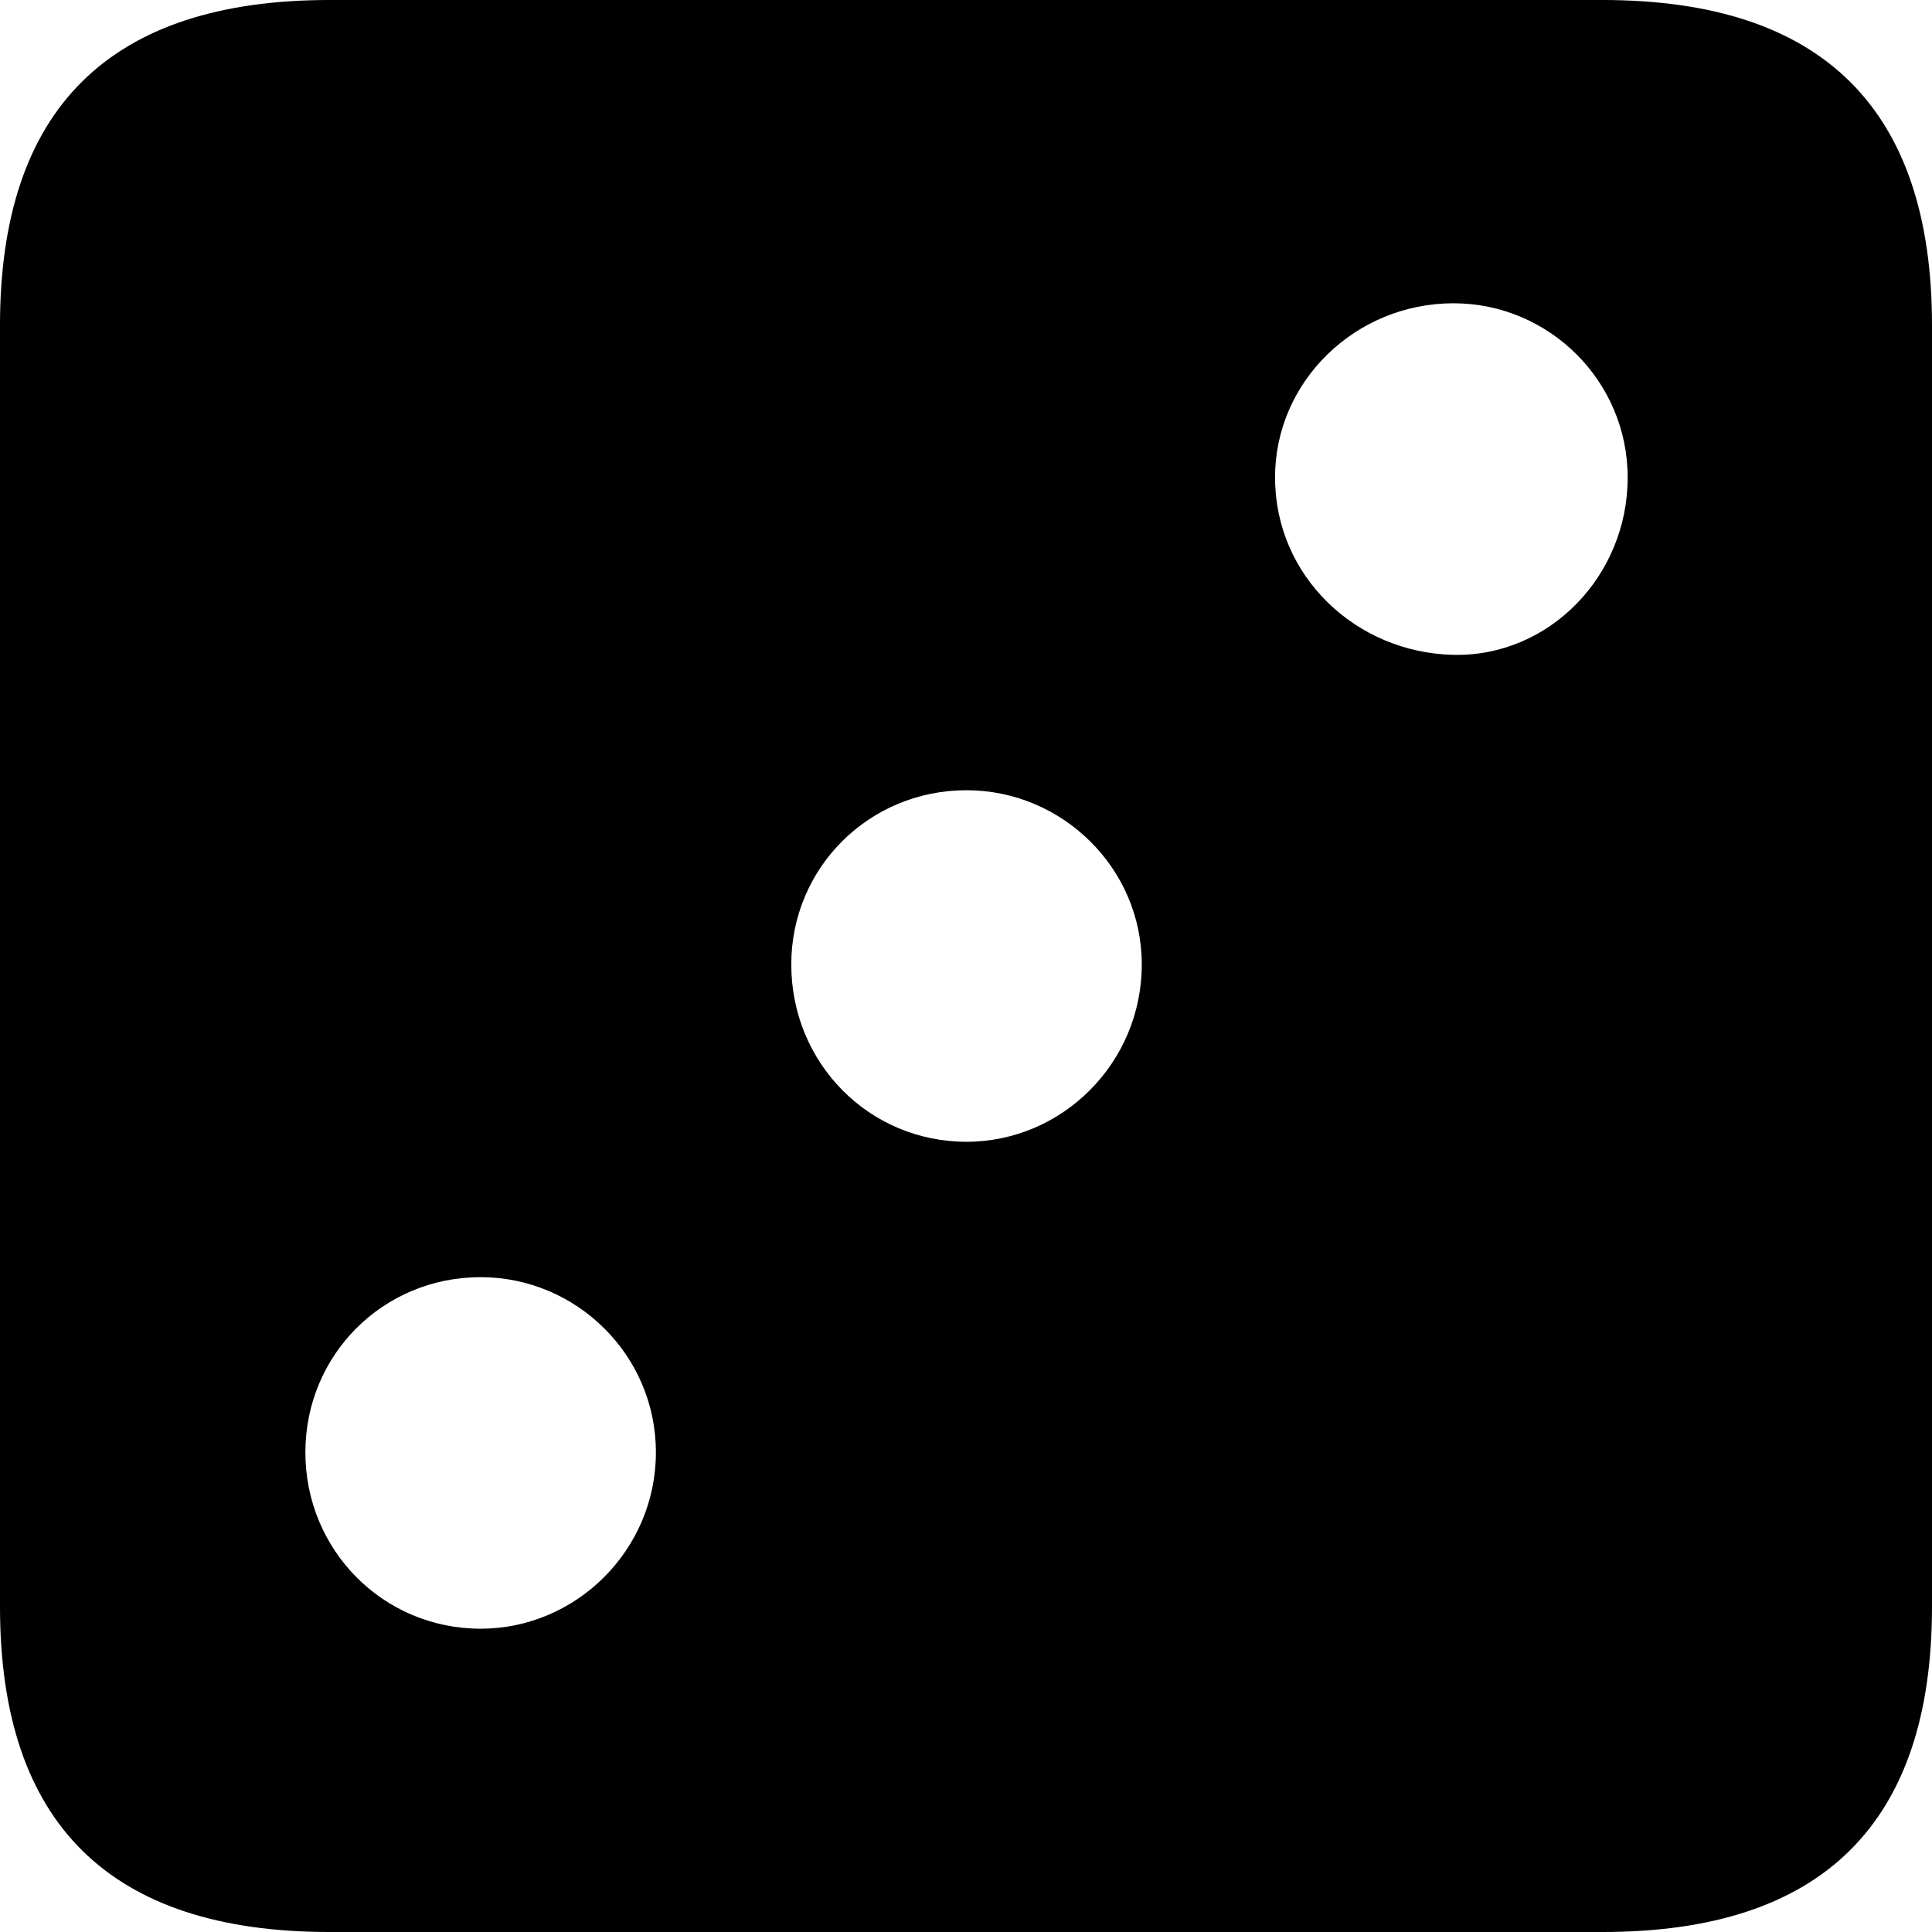 <?xml version="1.0" encoding="UTF-8" standalone="no"?>
<svg xmlns="http://www.w3.org/2000/svg"
     width="898.926" height="898.926"
     viewBox="0 0 898.926 898.926"
     fill="currentColor">
  <path d="M153.318 898.929H745.608C848.148 898.929 898.928 848.149 898.928 747.559V151.369C898.928 50.779 848.148 -0.001 745.608 -0.001H153.318C51.268 -0.001 -0.002 50.289 -0.002 151.369V747.559C-0.002 848.63 51.268 898.929 153.318 898.929ZM676.268 304.69C630.858 303.709 593.258 268.07 593.258 222.169C593.258 177.25 630.858 141.109 676.268 141.109C720.698 141.109 757.328 177.25 757.328 222.169C757.328 268.07 720.698 305.659 676.268 304.69ZM449.708 531.25C404.298 531.25 368.168 494.63 368.168 448.729C368.168 403.81 404.298 367.68 449.708 367.68C494.138 367.68 531.248 403.81 531.248 448.729C531.248 494.63 494.138 531.25 449.708 531.25ZM223.628 757.809C178.218 757.809 142.088 721.189 142.088 675.779C142.088 630.37 178.218 594.24 223.628 594.24C268.068 594.24 305.178 630.37 305.178 675.779C305.178 721.189 268.068 757.809 223.628 757.809Z"/>
</svg>